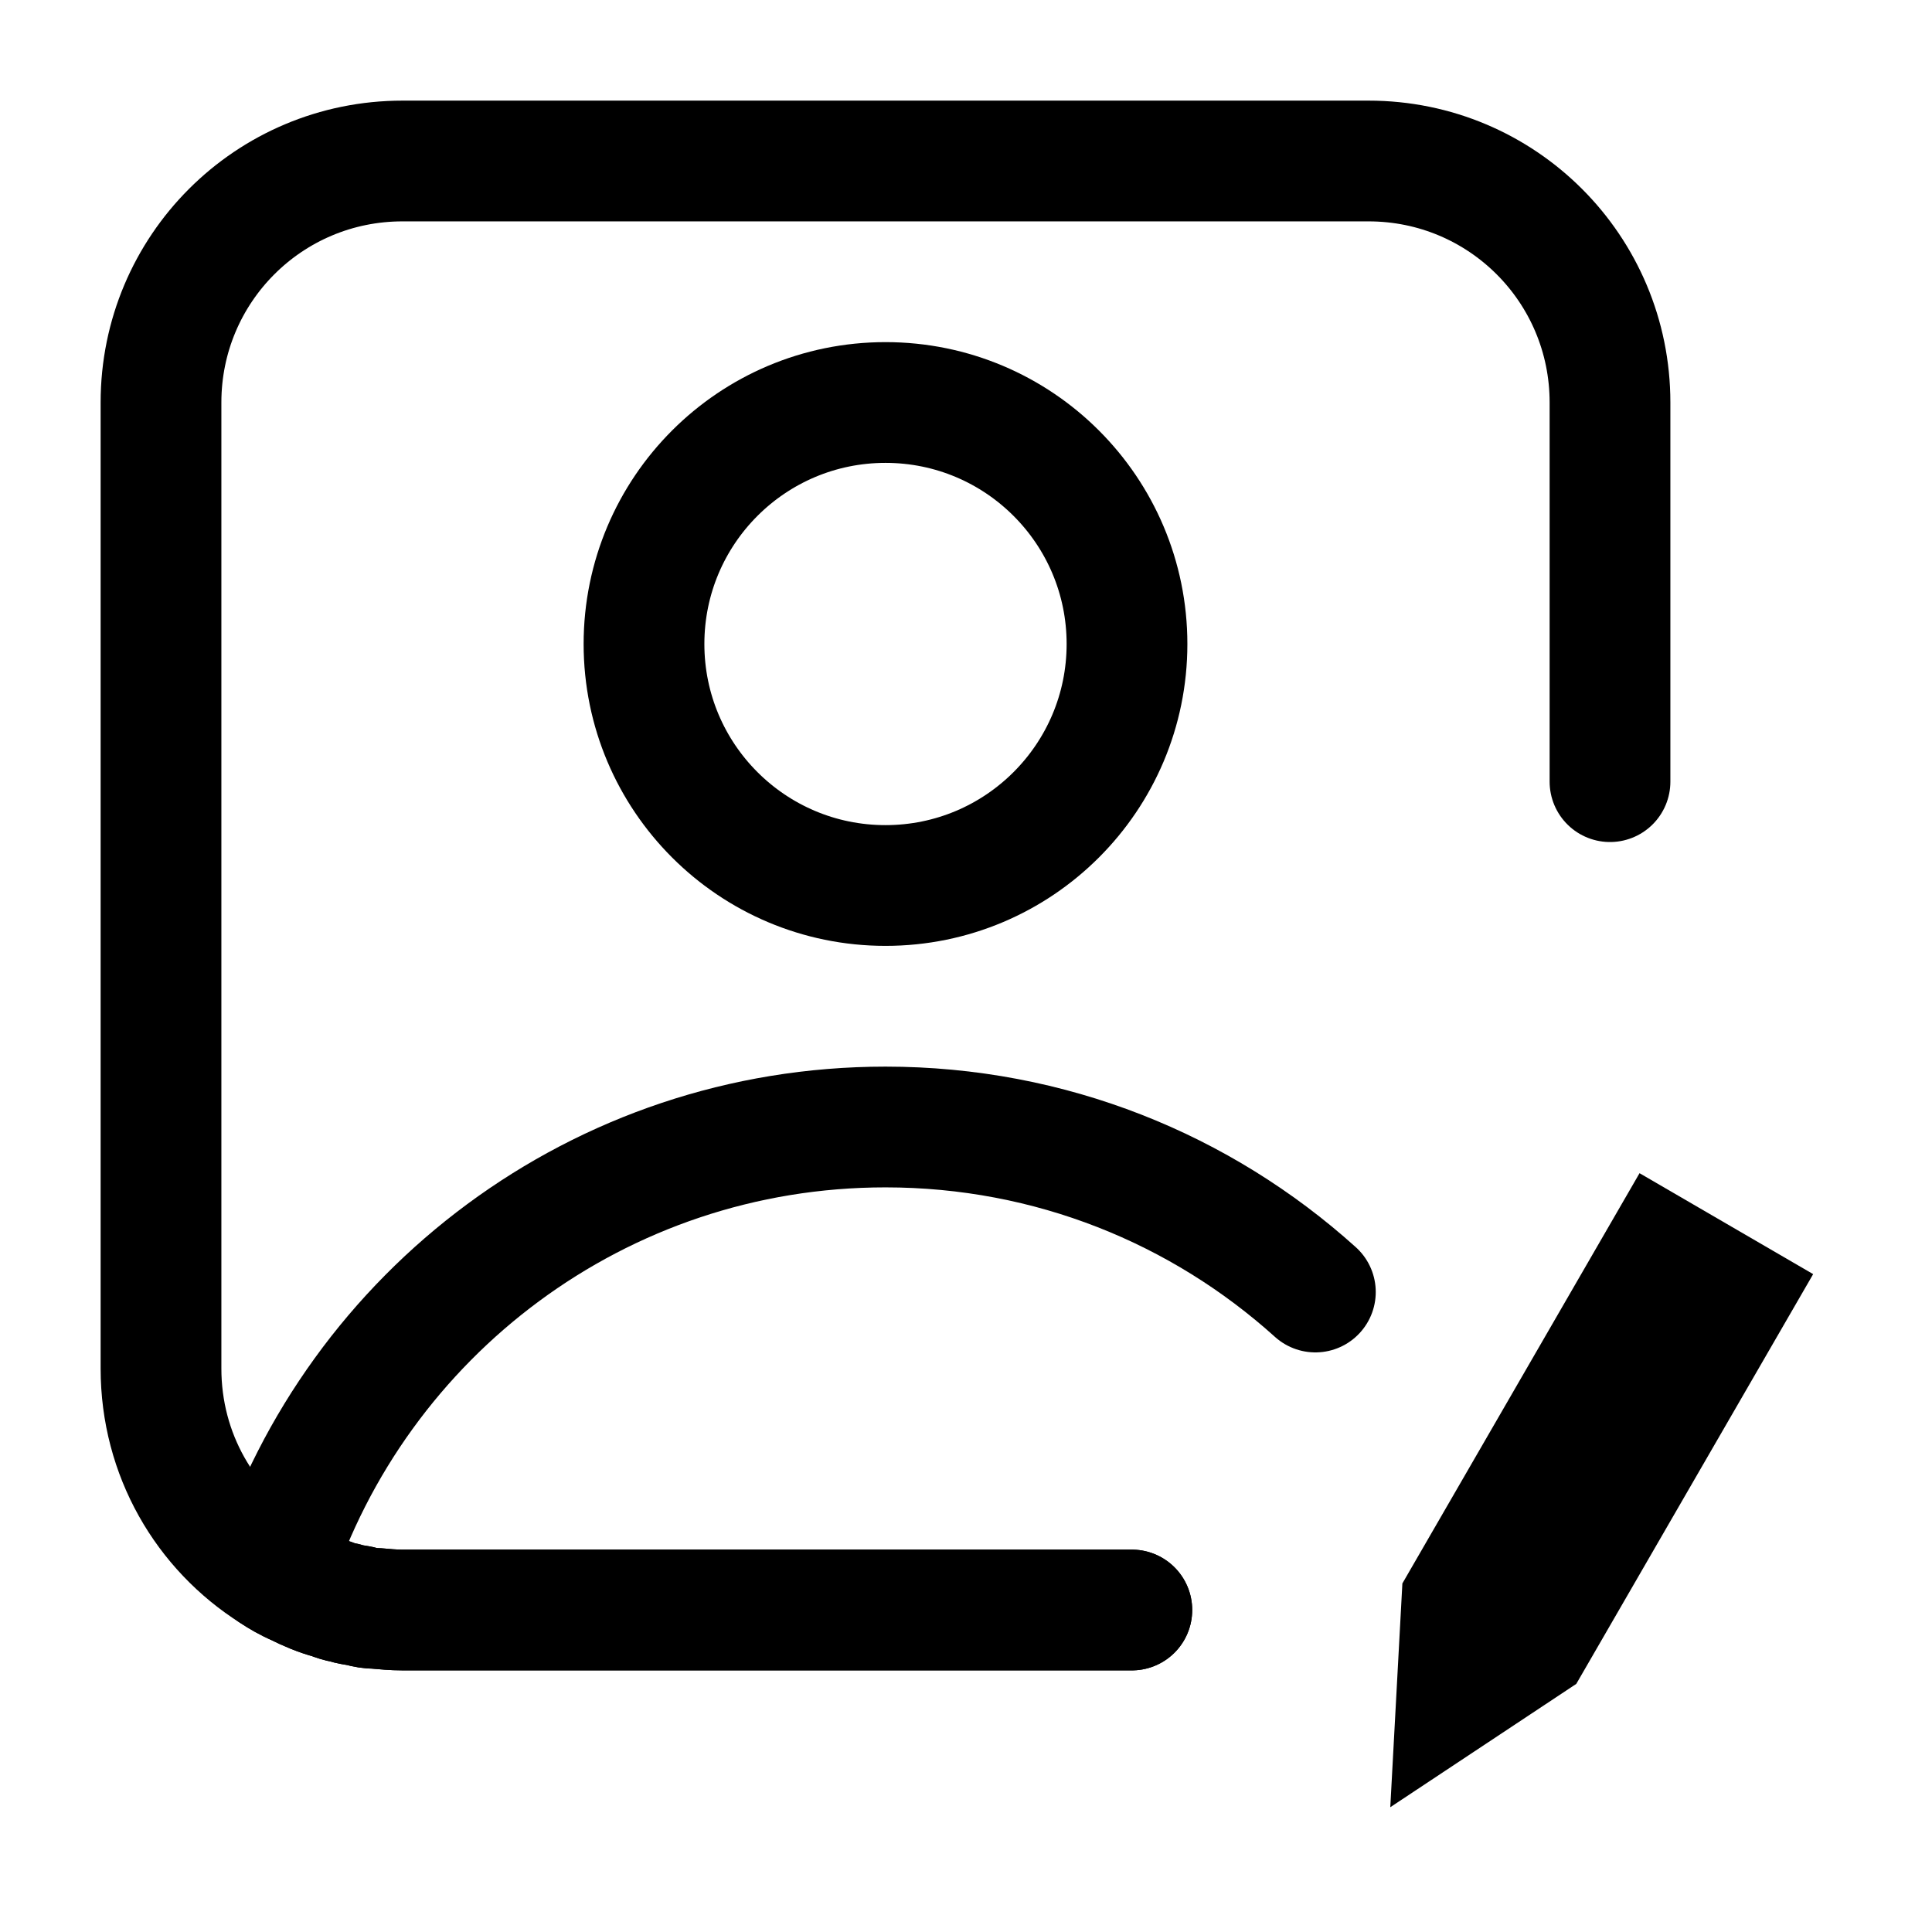 <svg width="24" height="24" viewBox="0 0 24 24" fill="none" xmlns="http://www.w3.org/2000/svg">
<path d="M20 9.71V5C20 3.34 18.66 2 17 2H5C3.34 2 2 3.34 2 5V17C2 18.07 2.55 19 3.39 19.53C3.48 19.59 3.58 19.64 3.68 19.69C3.82 19.76 3.96 19.82 4.11 19.86C4.16 19.88 4.22 19.9 4.28 19.91C4.34 19.93 4.41 19.94 4.47 19.95C4.54 19.97 4.6 19.98 4.67 19.98C4.78 19.99 4.89 20 5 20H14.06" stroke="black" stroke-width="1.5" stroke-miterlimit="10" stroke-linecap="round" stroke-linejoin="round"/>
<path d="M16.34 16.05C14.92 14.77 13.05 14 11 14C7.44 14 4.43 16.32 3.39 19.53C3.48 19.59 3.58 19.65 3.68 19.69C3.82 19.76 3.96 19.82 4.11 19.86C4.16 19.88 4.22 19.9 4.28 19.91C4.34 19.93 4.41 19.94 4.47 19.95C4.54 19.97 4.6 19.98 4.67 19.98C4.78 19.99 4.89 20 5 20H14.06" stroke="black" stroke-width="1.5" stroke-miterlimit="10" stroke-linecap="round" stroke-linejoin="round"/>
<path d="M11 11C12.657 11 14 9.657 14 8C14 6.343 12.657 5 11 5C9.343 5 8 6.343 8 8C8 9.657 9.343 11 11 11Z" stroke="black" stroke-width="1.5" stroke-miterlimit="10" stroke-linecap="round" stroke-linejoin="round"/>
<path d="M20.64 15.6L18.16 19.89L18.1 21L19.02 20.39L21.5 16.1L20.64 15.6Z" stroke="black" stroke-width="1.5" stroke-miterlimit="10" stroke-linecap="round"/>
</svg>
